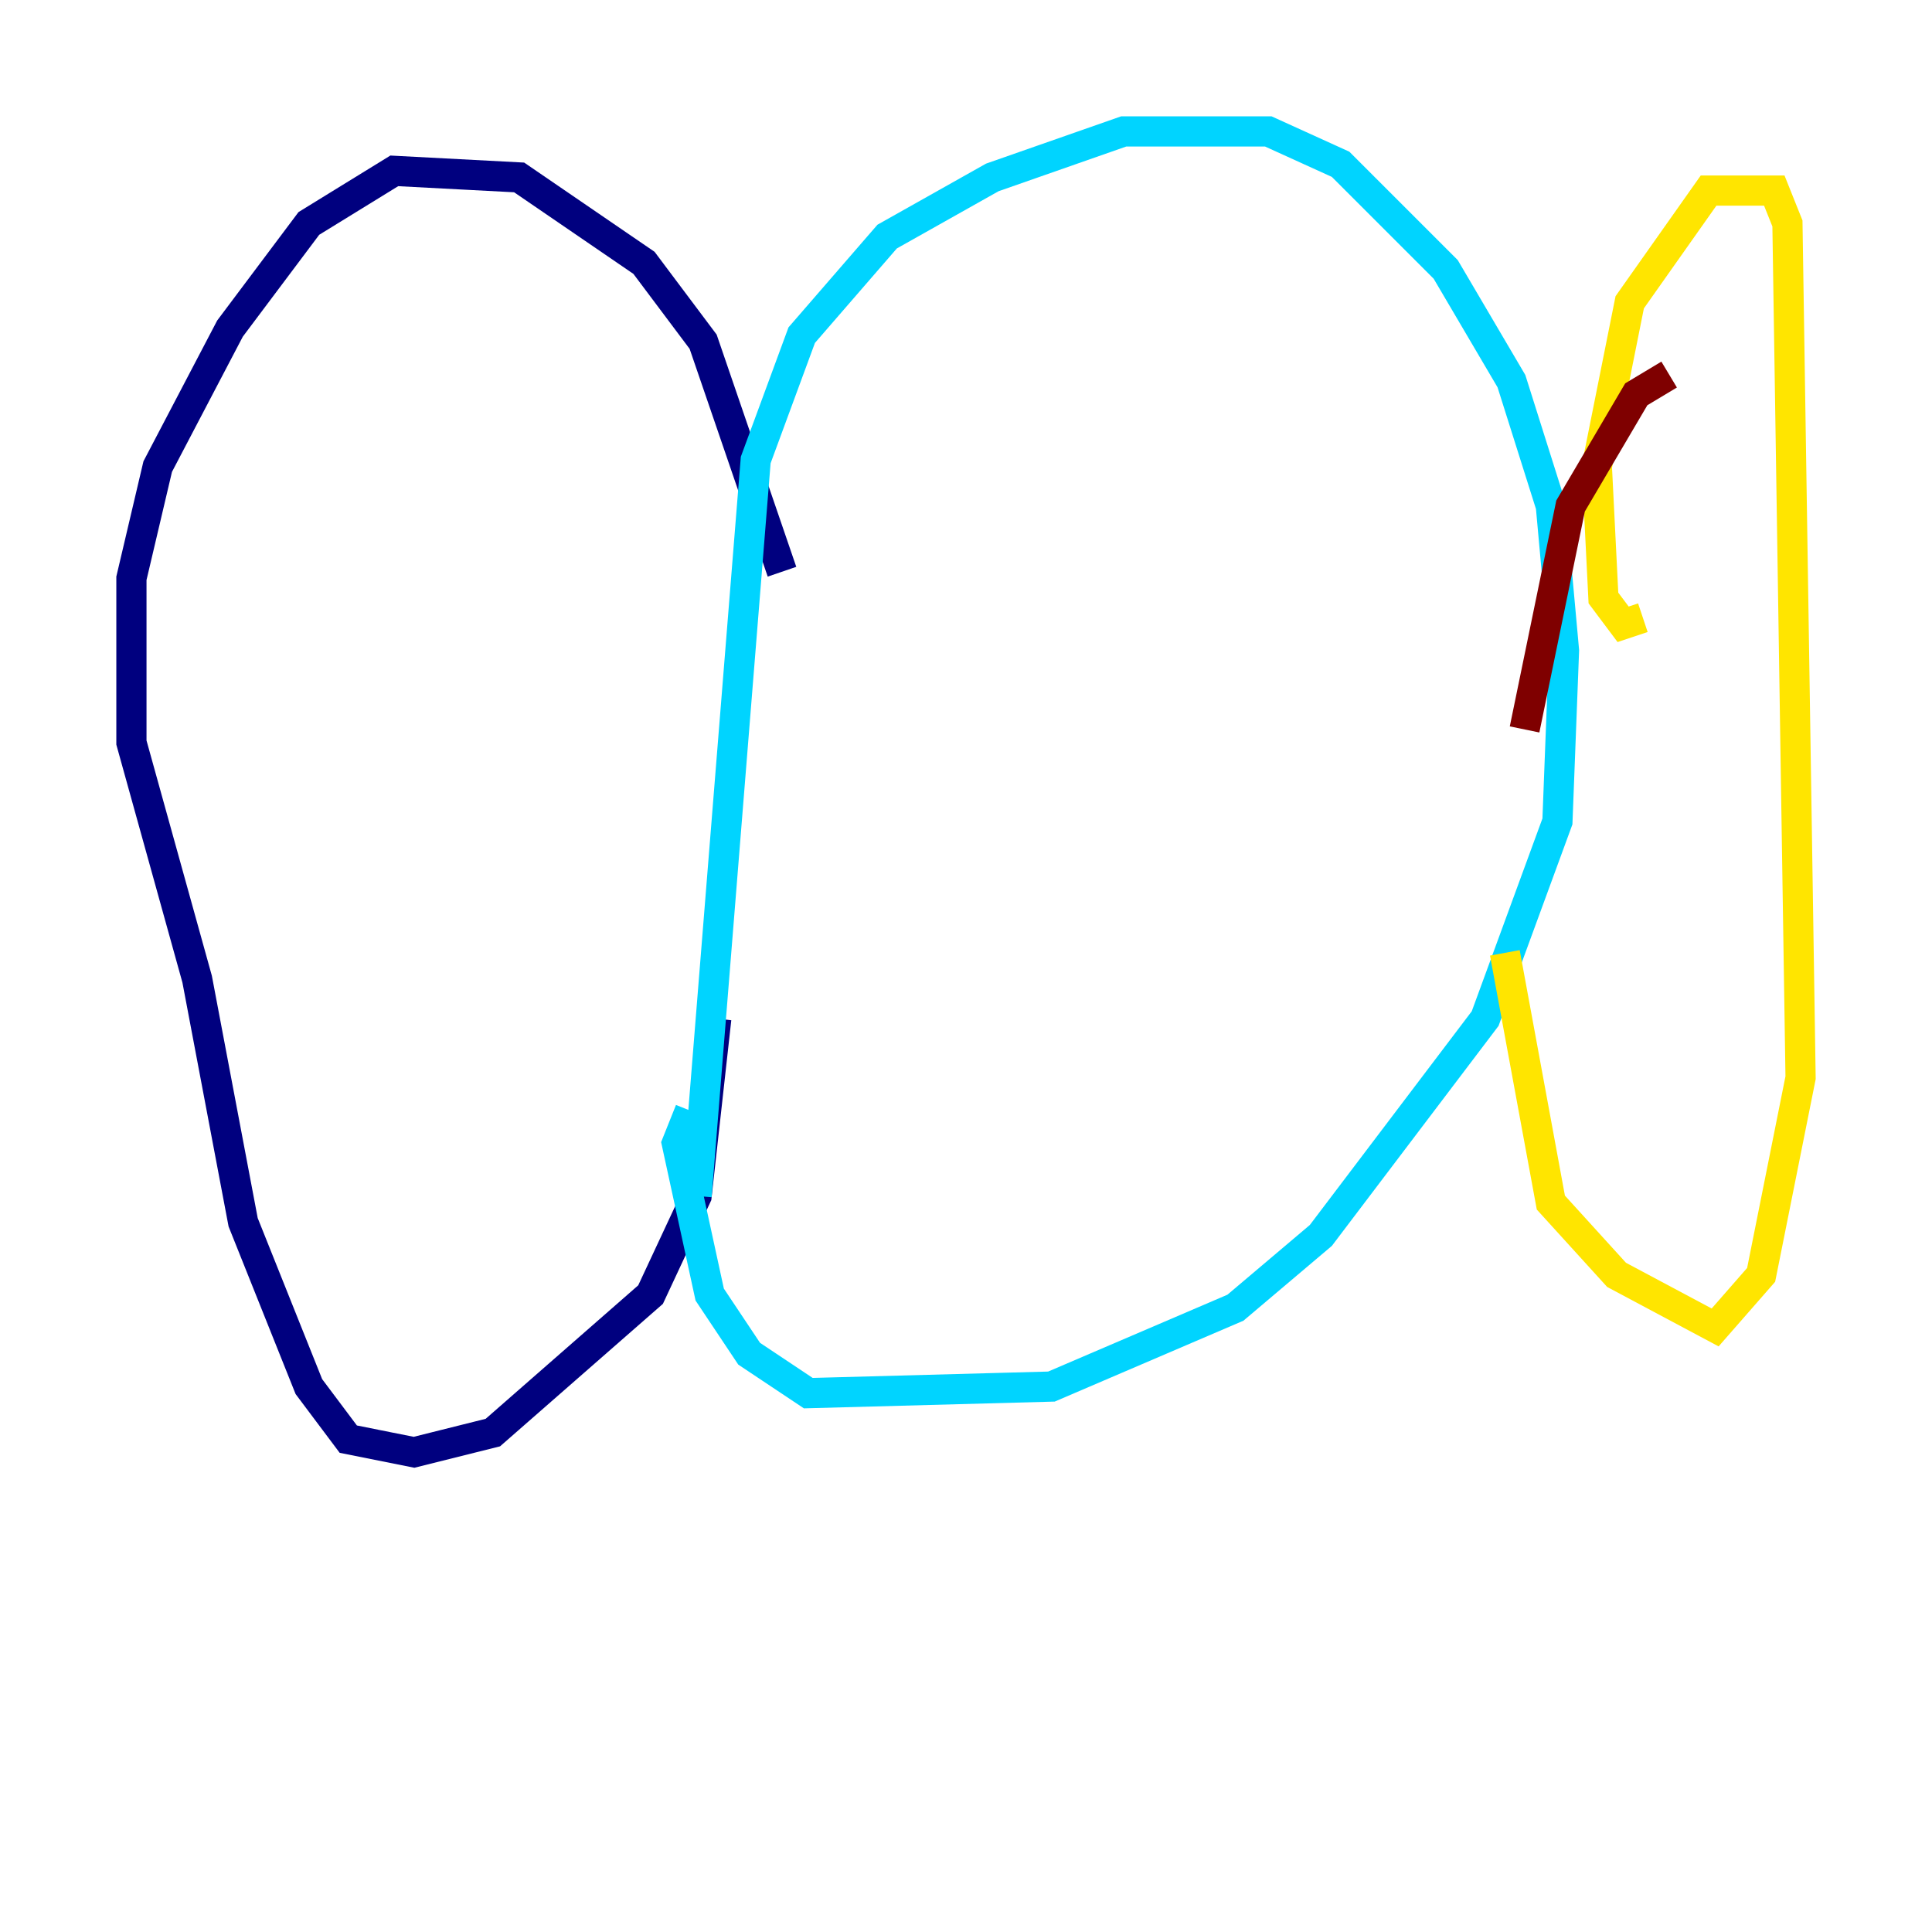 <?xml version="1.0" encoding="utf-8" ?>
<svg baseProfile="tiny" height="128" version="1.2" viewBox="0,0,128,128" width="128" xmlns="http://www.w3.org/2000/svg" xmlns:ev="http://www.w3.org/2001/xml-events" xmlns:xlink="http://www.w3.org/1999/xlink"><defs /><polyline fill="none" points="51.809,37.878 46.585,22.64 42.667,17.415 34.395,11.755 26.122,11.32 20.463,14.803 15.238,21.769 10.449,30.912 8.707,38.313 8.707,49.197 13.061,64.871 16.109,80.98 20.463,91.864 23.075,95.347 27.429,96.218 32.653,94.912 43.102,85.769 46.15,79.238 47.456,67.483" stroke="#00007f" stroke-width="2" /><polyline fill="none" points="46.15,79.238 50.068,30.476 53.116,22.204 58.776,15.674 65.742,11.755 74.449,8.707 84.027,8.707 88.816,10.884 95.782,17.85 100.136,25.252 102.748,33.524 103.619,43.102 103.184,54.422 98.395,67.483 87.51,81.85 81.85,86.639 69.66,91.864 53.551,92.299 49.633,89.687 47.02,85.769 44.843,75.755 45.714,73.578" stroke="#00d4ff" stroke-width="2" /><polyline fill="none" points="108.844,40.925 107.537,41.361 106.231,39.619 105.796,30.912 107.973,20.027 113.197,12.626 117.551,12.626 118.422,14.803 119.293,71.401 116.68,84.463 113.633,87.946 107.102,84.463 102.748,79.674 99.701,63.129" stroke="#ffe500" stroke-width="2" /><polyline fill="none" points="110.585,24.816 108.408,26.122 104.054,33.524 101.007,48.327" stroke="#7f0000" stroke-width="2" /></svg>